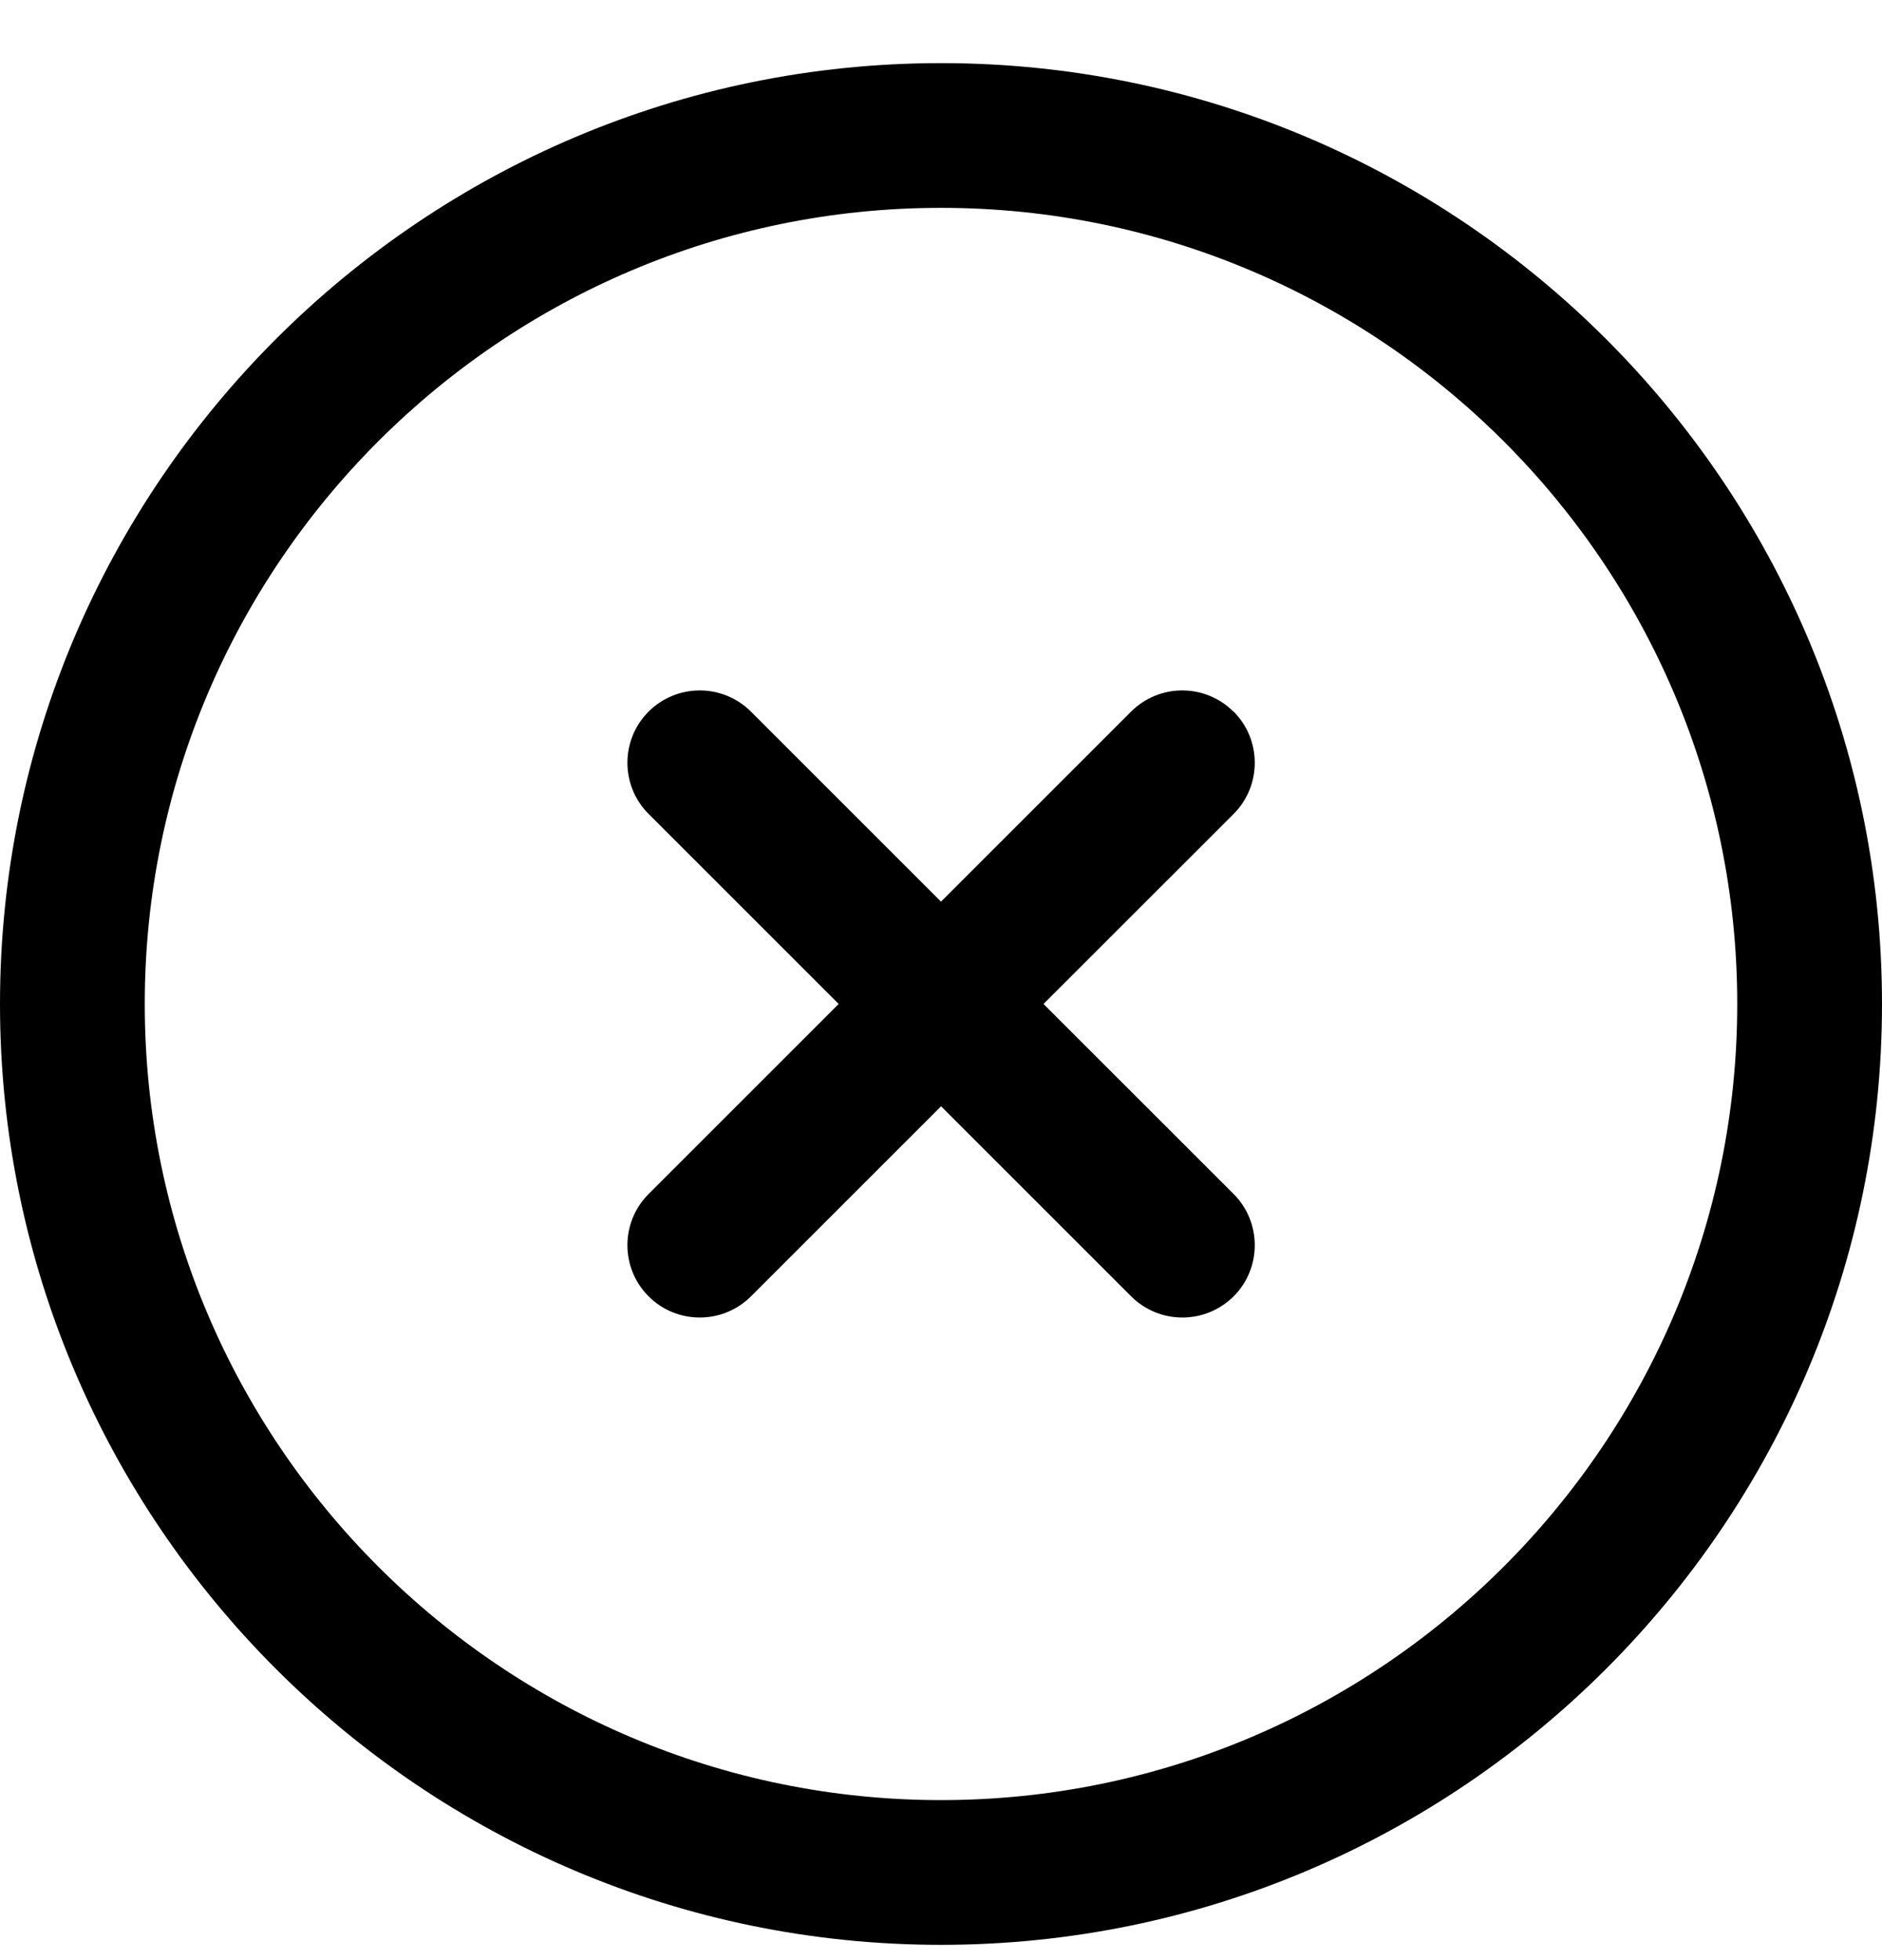 <svg width="24" height="25" viewBox="0 0 24 25" fill="none" xmlns="http://www.w3.org/2000/svg">
<path d="M12 0.805C5.384 0.805 0 6.189 0 12.805C0 19.421 5.384 24.805 12 24.805C18.616 24.805 24 19.421 24 12.805C24 6.189 18.616 0.805 12 0.805ZM12 22.959C6.402 22.959 1.846 18.403 1.846 12.805C1.846 7.206 6.402 2.651 12 2.651C17.598 2.651 22.154 7.206 22.154 12.805C22.154 18.403 17.598 22.959 12 22.959Z" fill="black"/>
<path d="M15.729 9.076C15.369 8.716 14.784 8.716 14.424 9.076L12 11.5L9.576 9.076C9.216 8.716 8.631 8.716 8.271 9.076C7.911 9.436 7.911 10.021 8.271 10.381L10.695 12.805L8.271 15.229C7.911 15.589 7.911 16.174 8.271 16.534C8.451 16.714 8.687 16.804 8.924 16.804C9.16 16.804 9.396 16.714 9.577 16.534L12.001 14.11L14.425 16.534C14.605 16.714 14.842 16.804 15.078 16.804C15.315 16.804 15.55 16.714 15.732 16.534C16.091 16.174 16.091 15.589 15.732 15.229L13.307 12.805L15.732 10.381C16.091 10.021 16.091 9.436 15.732 9.076H15.729Z" fill="black"/>
</svg>
